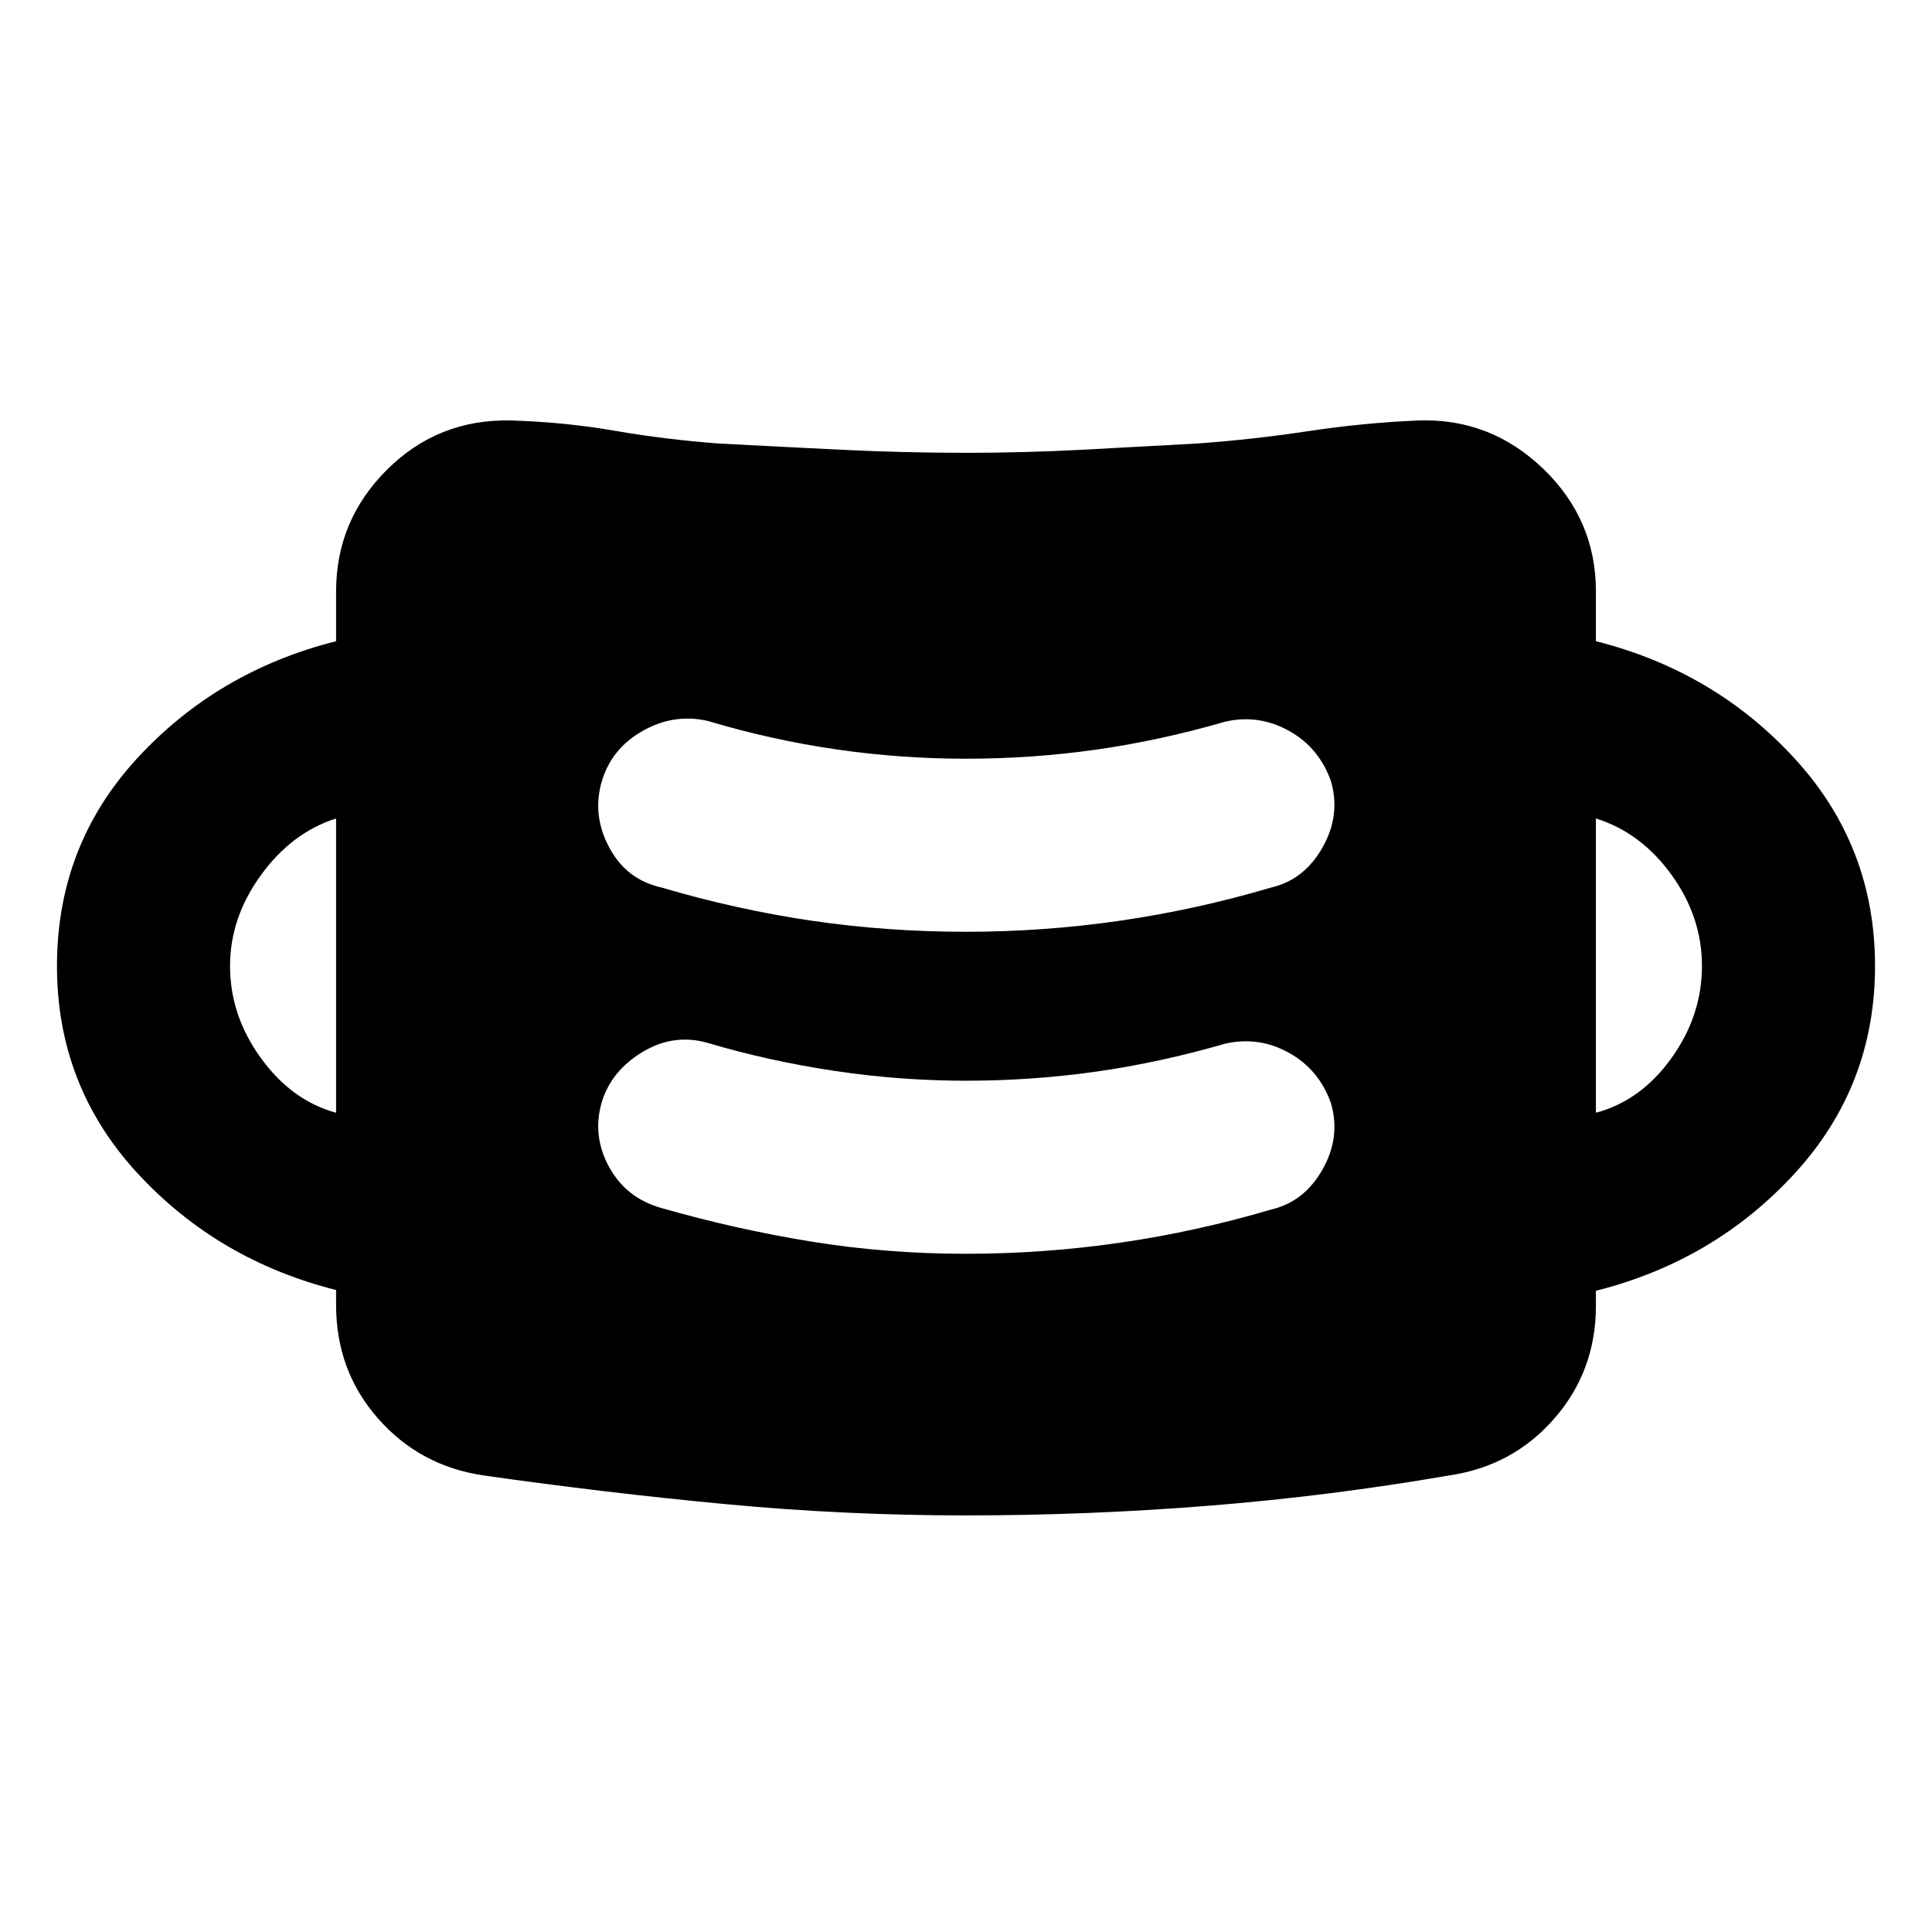 <svg xmlns="http://www.w3.org/2000/svg" height="24" viewBox="0 96 960 960" width="24"><path d="M480 848.999q-60.154 0-119.615-5.616-59.461-5.615-119.999-14.231-31.692-4.615-52.538-28.307-20.847-23.692-20.847-56.384v-7.462q-58.922-14.846-98.807-58.153Q28.31 635.538 28.31 576q0-59.923 39.884-103.23 39.885-43.308 98.807-58.154v-24.769q0-35.307 25.347-60.499 25.346-25.193 61.422-24.423 26.539.769 51.692 5.115 25.154 4.346 51.692 6.346 30.615 1.615 61.423 3.115 30.808 1.5 61.423 1.5 28.692 0 57.384-1.5t57.385-3.115q27.846-2 55.307-6.154 27.461-4.153 54.923-5.307 35.692-1.154 61.846 24.038 26.154 25.192 26.154 60.884v24.769q58.922 14.846 98.807 58.346Q931.69 516.462 931.69 576t-39.884 103.038q-39.885 43.5-98.807 58.346v7.461q0 32.308-20.654 56t-52.346 28.307q-59.154 10.231-119.307 15.039-60.154 4.808-120.692 4.808Zm0-130q38.615 0 76.538-5.5 37.923-5.5 75.154-16.5 16.384-3.846 25.461-19.884 9.077-16.038 4.231-32.807-5.846-16.769-20.884-25.154-15.039-8.384-31.807-4.538-32.385 9.385-64.154 13.885-31.77 4.5-64.539 4.5-32.769 0-65.346-4.885-32.577-4.885-62.962-13.885-16.769-4.846-32.307 4.423-15.538 9.27-20.384 25.039-4.846 16.768 3.73 32.307 8.577 15.538 26.346 20.384 37.231 10.615 74.462 16.615 37.23 6 76.461 6Zm-312.999-70.075V502.691q-22 7-37.346 28.155Q114.308 552 114.308 576q0 24.616 15.347 45.77 15.346 21.154 37.346 27.154Zm625.998 0q22.385-6 37.539-27.154T845.692 576q0-24.385-15.154-45.347t-37.539-27.962v146.233ZM480 558.999q38.615 0 76.538-5.5 37.923-5.5 75.154-16.5 16.384-3.846 25.461-19.884 9.077-16.038 4.231-32.807-5.846-16.769-20.884-25.154-15.039-8.384-31.807-4.538-32.385 9.385-64.154 13.885-31.77 4.5-64.539 4.5-32.769 0-64.846-4.693-32.077-4.692-63.462-14.077-16.769-3.846-32.307 4.923-15.538 8.77-20.384 25.154-4.846 16.769 3.73 32.807 8.577 16.038 25.962 19.884 37.23 11 74.653 16.5 37.423 5.5 76.654 5.5Z"/></svg>
